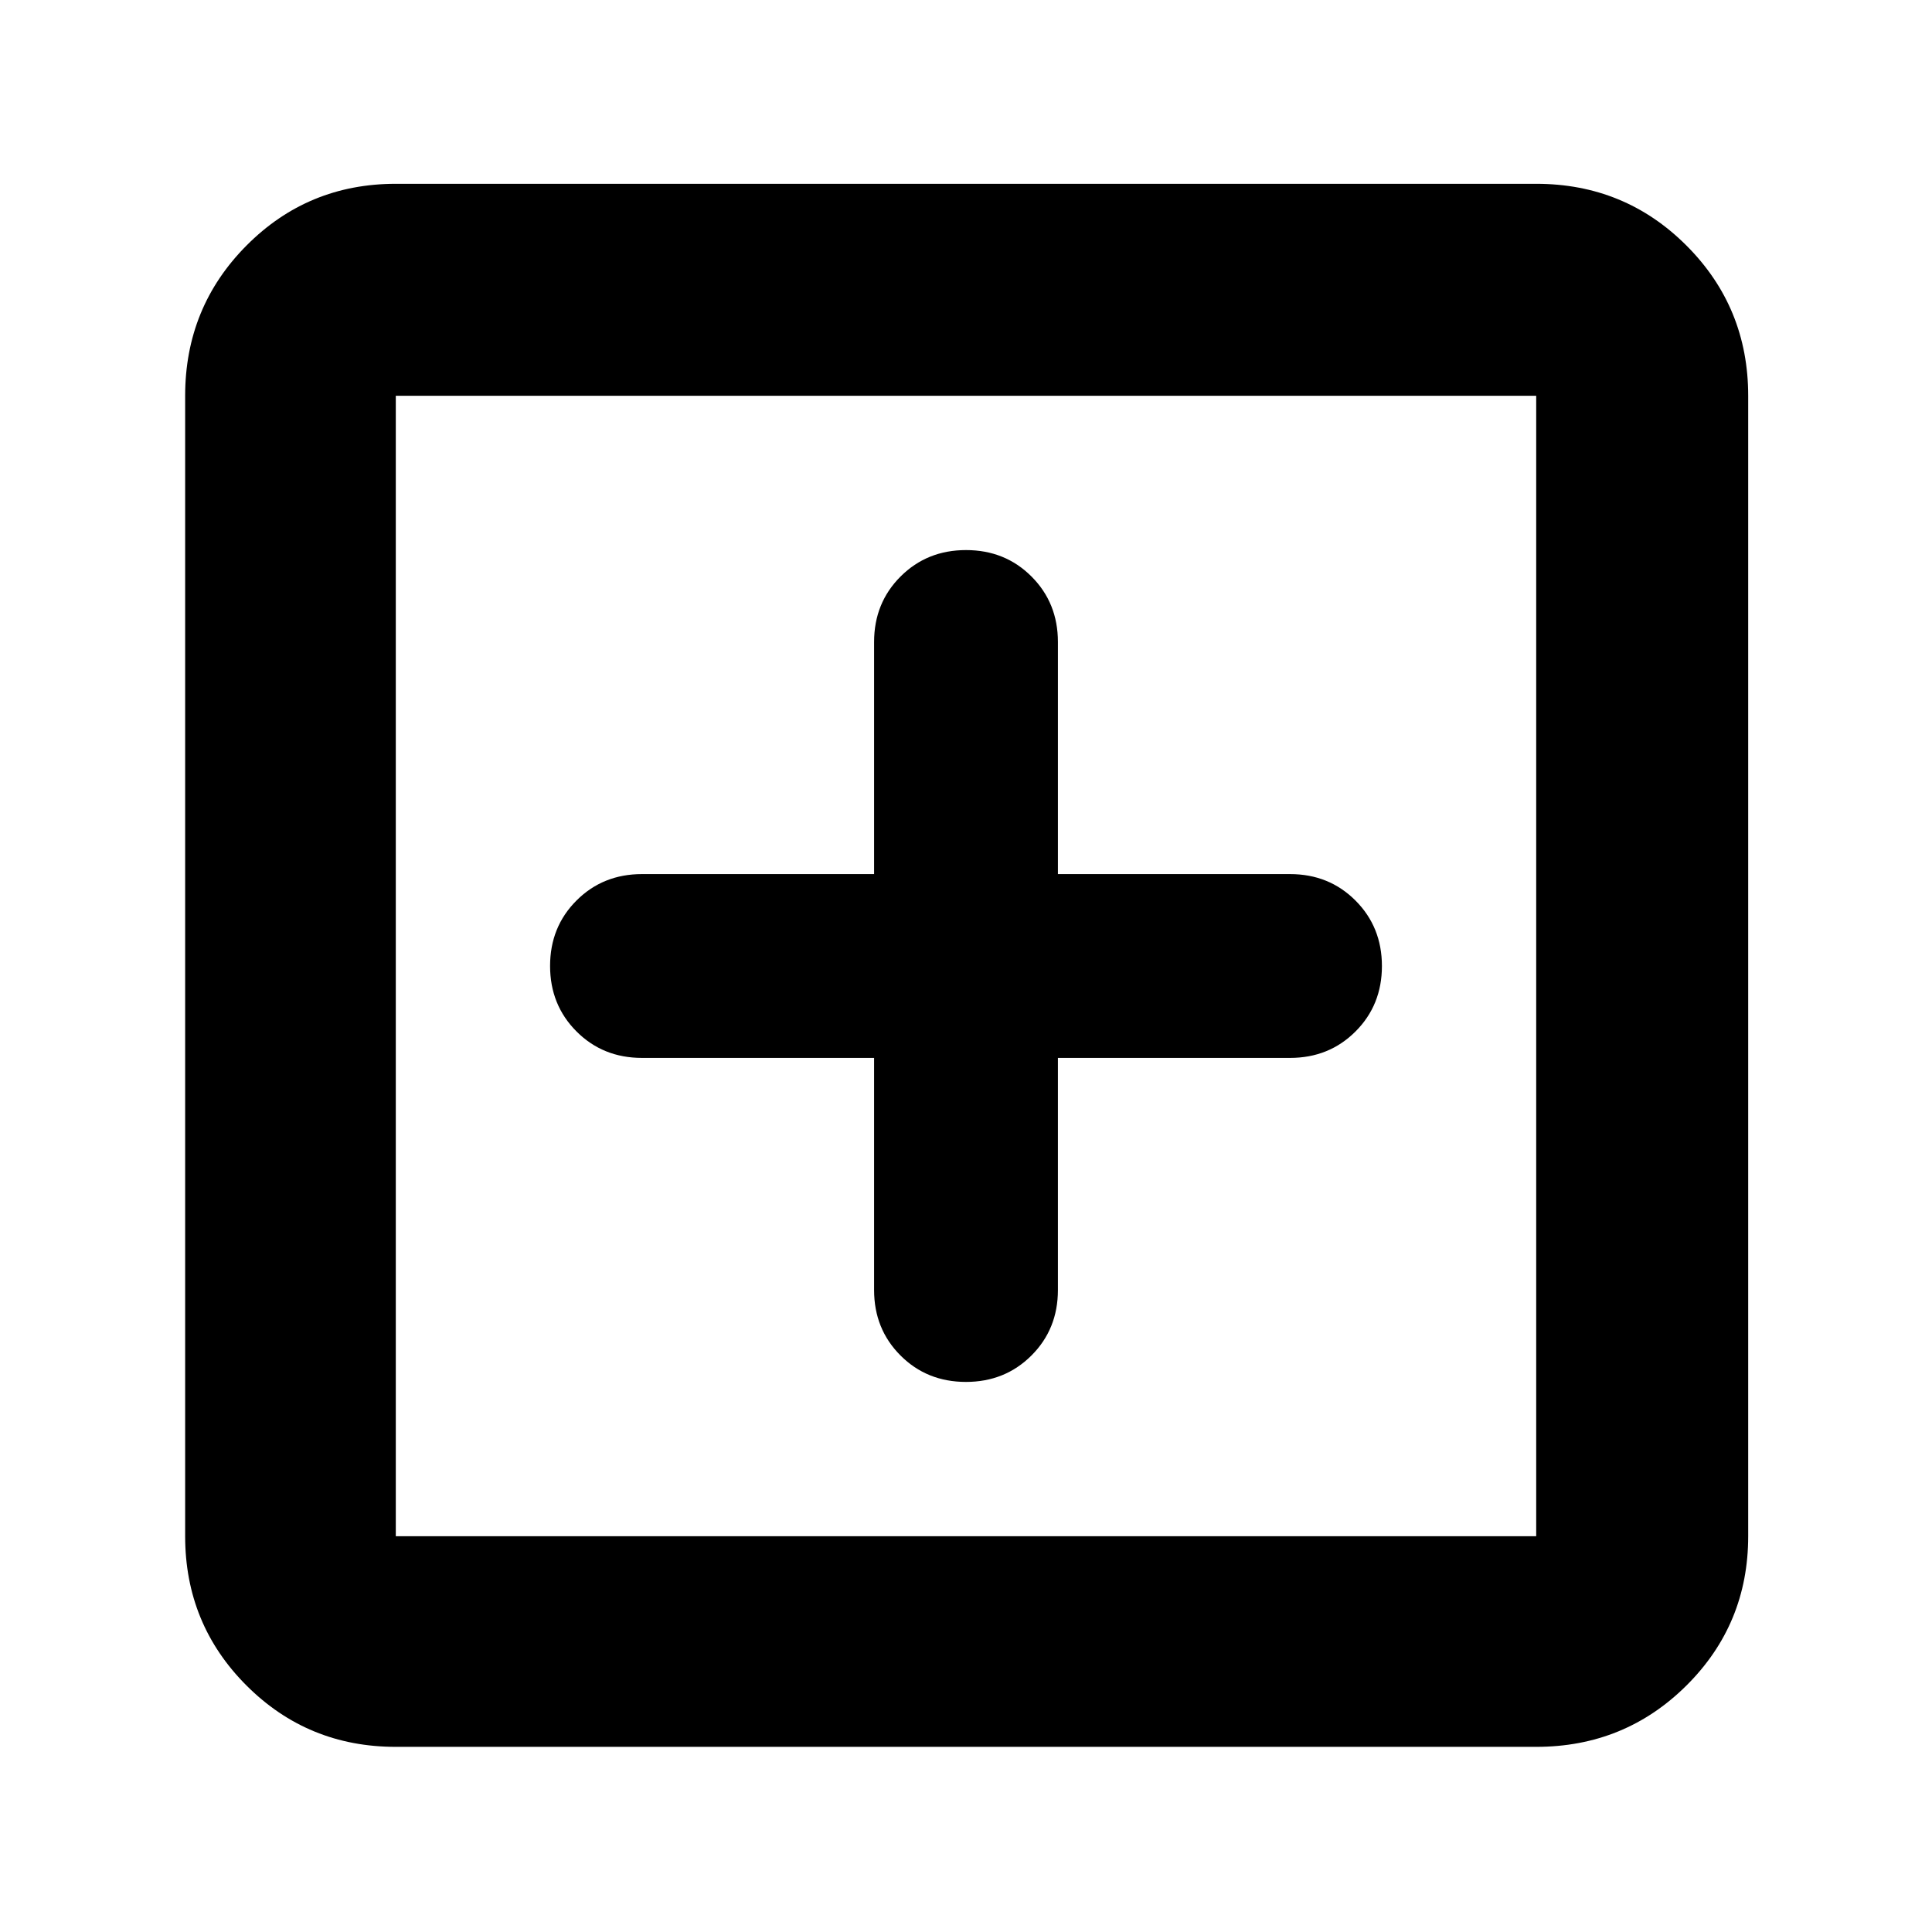 <svg xmlns="http://www.w3.org/2000/svg" height="40" viewBox="0 -960 960 960" width="40"><path d="M434.33-434.33V-319q0 19.41 13.13 32.54 13.12 13.13 32.52 13.13 19.39 0 32.54-13.13 13.15-13.13 13.15-32.54v-115.33H641q19.41 0 32.54-13.13 13.13-13.12 13.13-32.52 0-19.39-13.13-32.54-13.13-13.15-32.54-13.15H525.67V-641q0-19.41-13.13-32.54-13.12-13.13-32.52-13.13-19.39 0-32.54 13.13-13.15 13.13-13.15 32.54v115.33H319q-19.41 0-32.54 13.13-13.13 13.12-13.13 32.52 0 19.39 13.13 32.54 13.13 13.15 32.54 13.15h115.33ZM196.67-92q-43.7 0-74.19-30.48Q92-152.97 92-196.67v-566.66q0-43.98 30.48-74.66 30.49-30.68 74.19-30.68h566.66q43.98 0 74.66 30.68t30.68 74.66v566.66q0 43.7-30.68 74.19Q807.31-92 763.33-92H196.67Zm0-104.67h566.66v-566.66H196.67v566.66Zm0-566.66v566.66-566.66Z"/></svg>